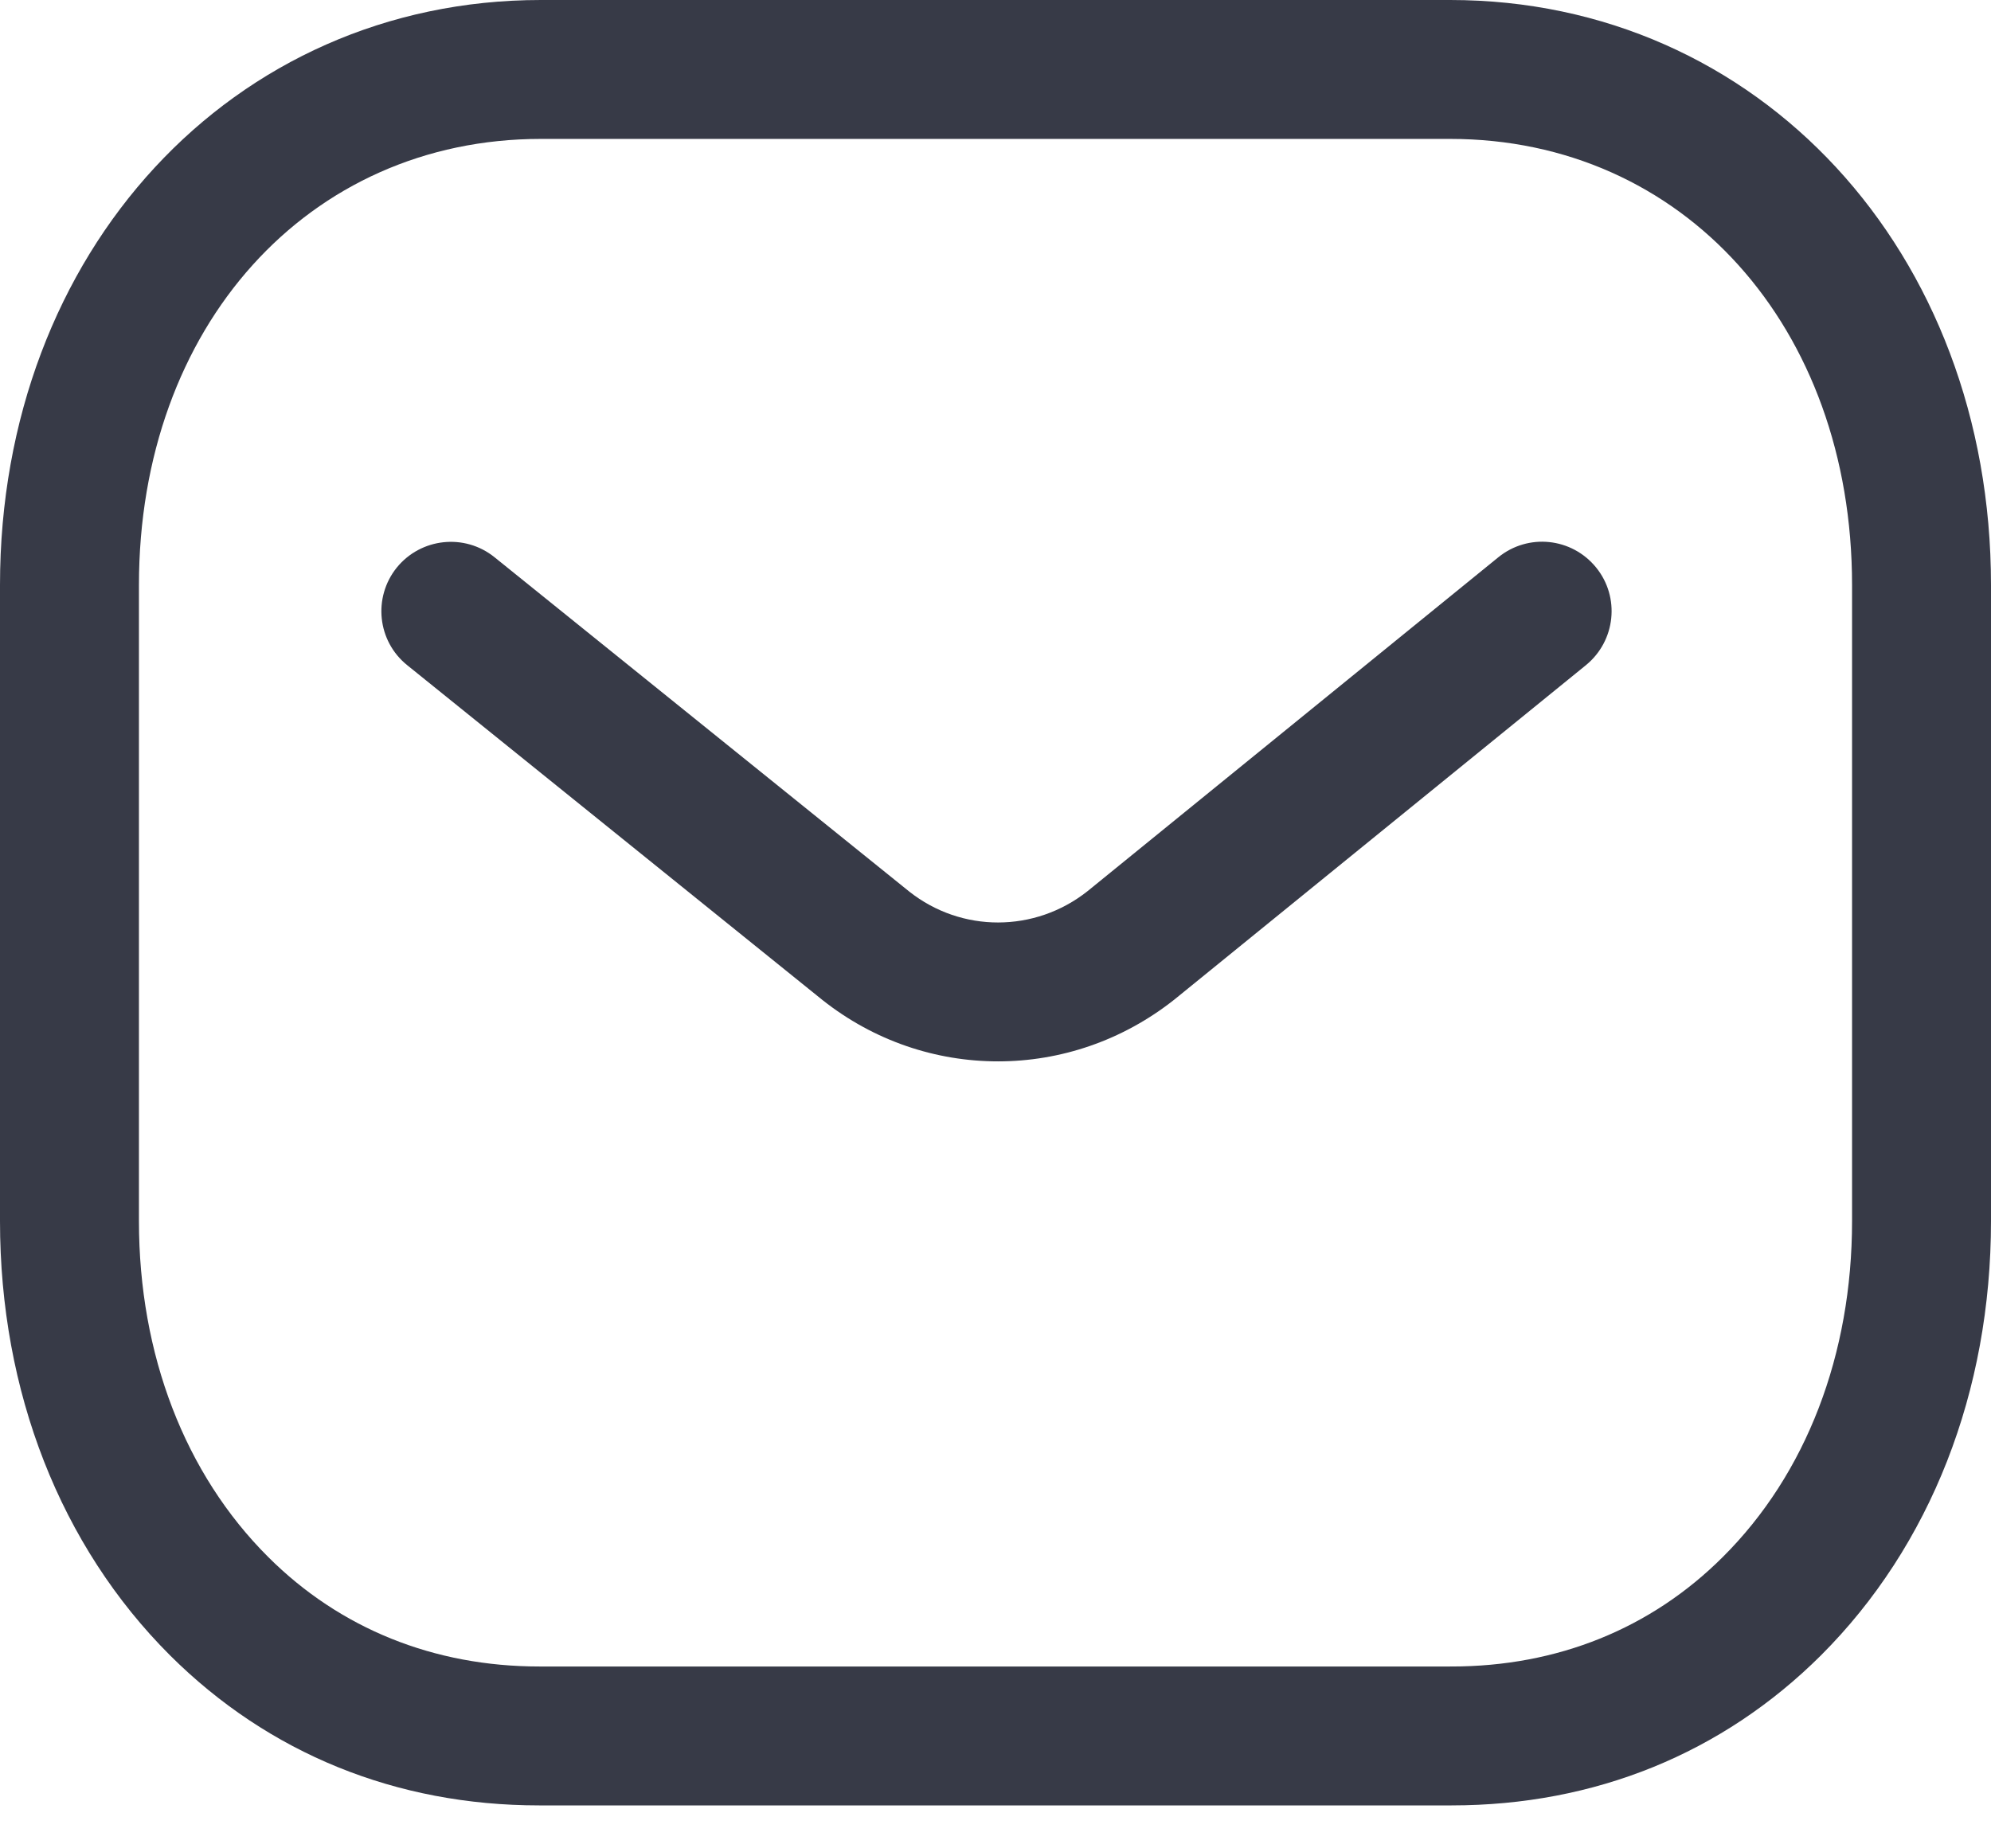 <svg width="14" height="13" viewBox="0 0 14 13" fill="none" xmlns="http://www.w3.org/2000/svg">
<path fill-rule="evenodd" clip-rule="evenodd" d="M10.197 0C12.365 0 14 1.769 14 4.115V8.588C14 9.788 13.575 10.873 12.804 11.643C12.112 12.332 11.214 12.698 10.207 12.698H3.791C2.786 12.698 1.889 12.333 1.196 11.643C0.425 10.873 0 9.788 0 8.588V4.115C0 1.769 1.635 0 3.803 0H10.197ZM10.197 0.977H3.803C2.166 0.977 0.977 2.297 0.977 4.115V8.588C0.977 9.527 1.3 10.367 1.886 10.951C2.391 11.455 3.051 11.721 3.793 11.721H10.197C10.198 11.72 10.203 11.721 10.207 11.721C10.95 11.721 11.609 11.455 12.114 10.951C12.701 10.367 13.023 9.527 13.023 8.588V4.115C13.023 2.297 11.834 0.977 10.197 0.977ZM11.223 3.991C11.393 4.2 11.361 4.507 11.152 4.678L8.258 7.03C7.892 7.32 7.455 7.465 7.018 7.465C6.582 7.465 6.148 7.322 5.784 7.034L2.864 4.679C2.653 4.51 2.621 4.202 2.79 3.992C2.96 3.783 3.267 3.75 3.477 3.919L6.394 6.271C6.761 6.561 7.277 6.561 7.647 6.268L10.535 3.92C10.745 3.749 11.052 3.781 11.223 3.991Z" fill="#373A47"/>
</svg>
